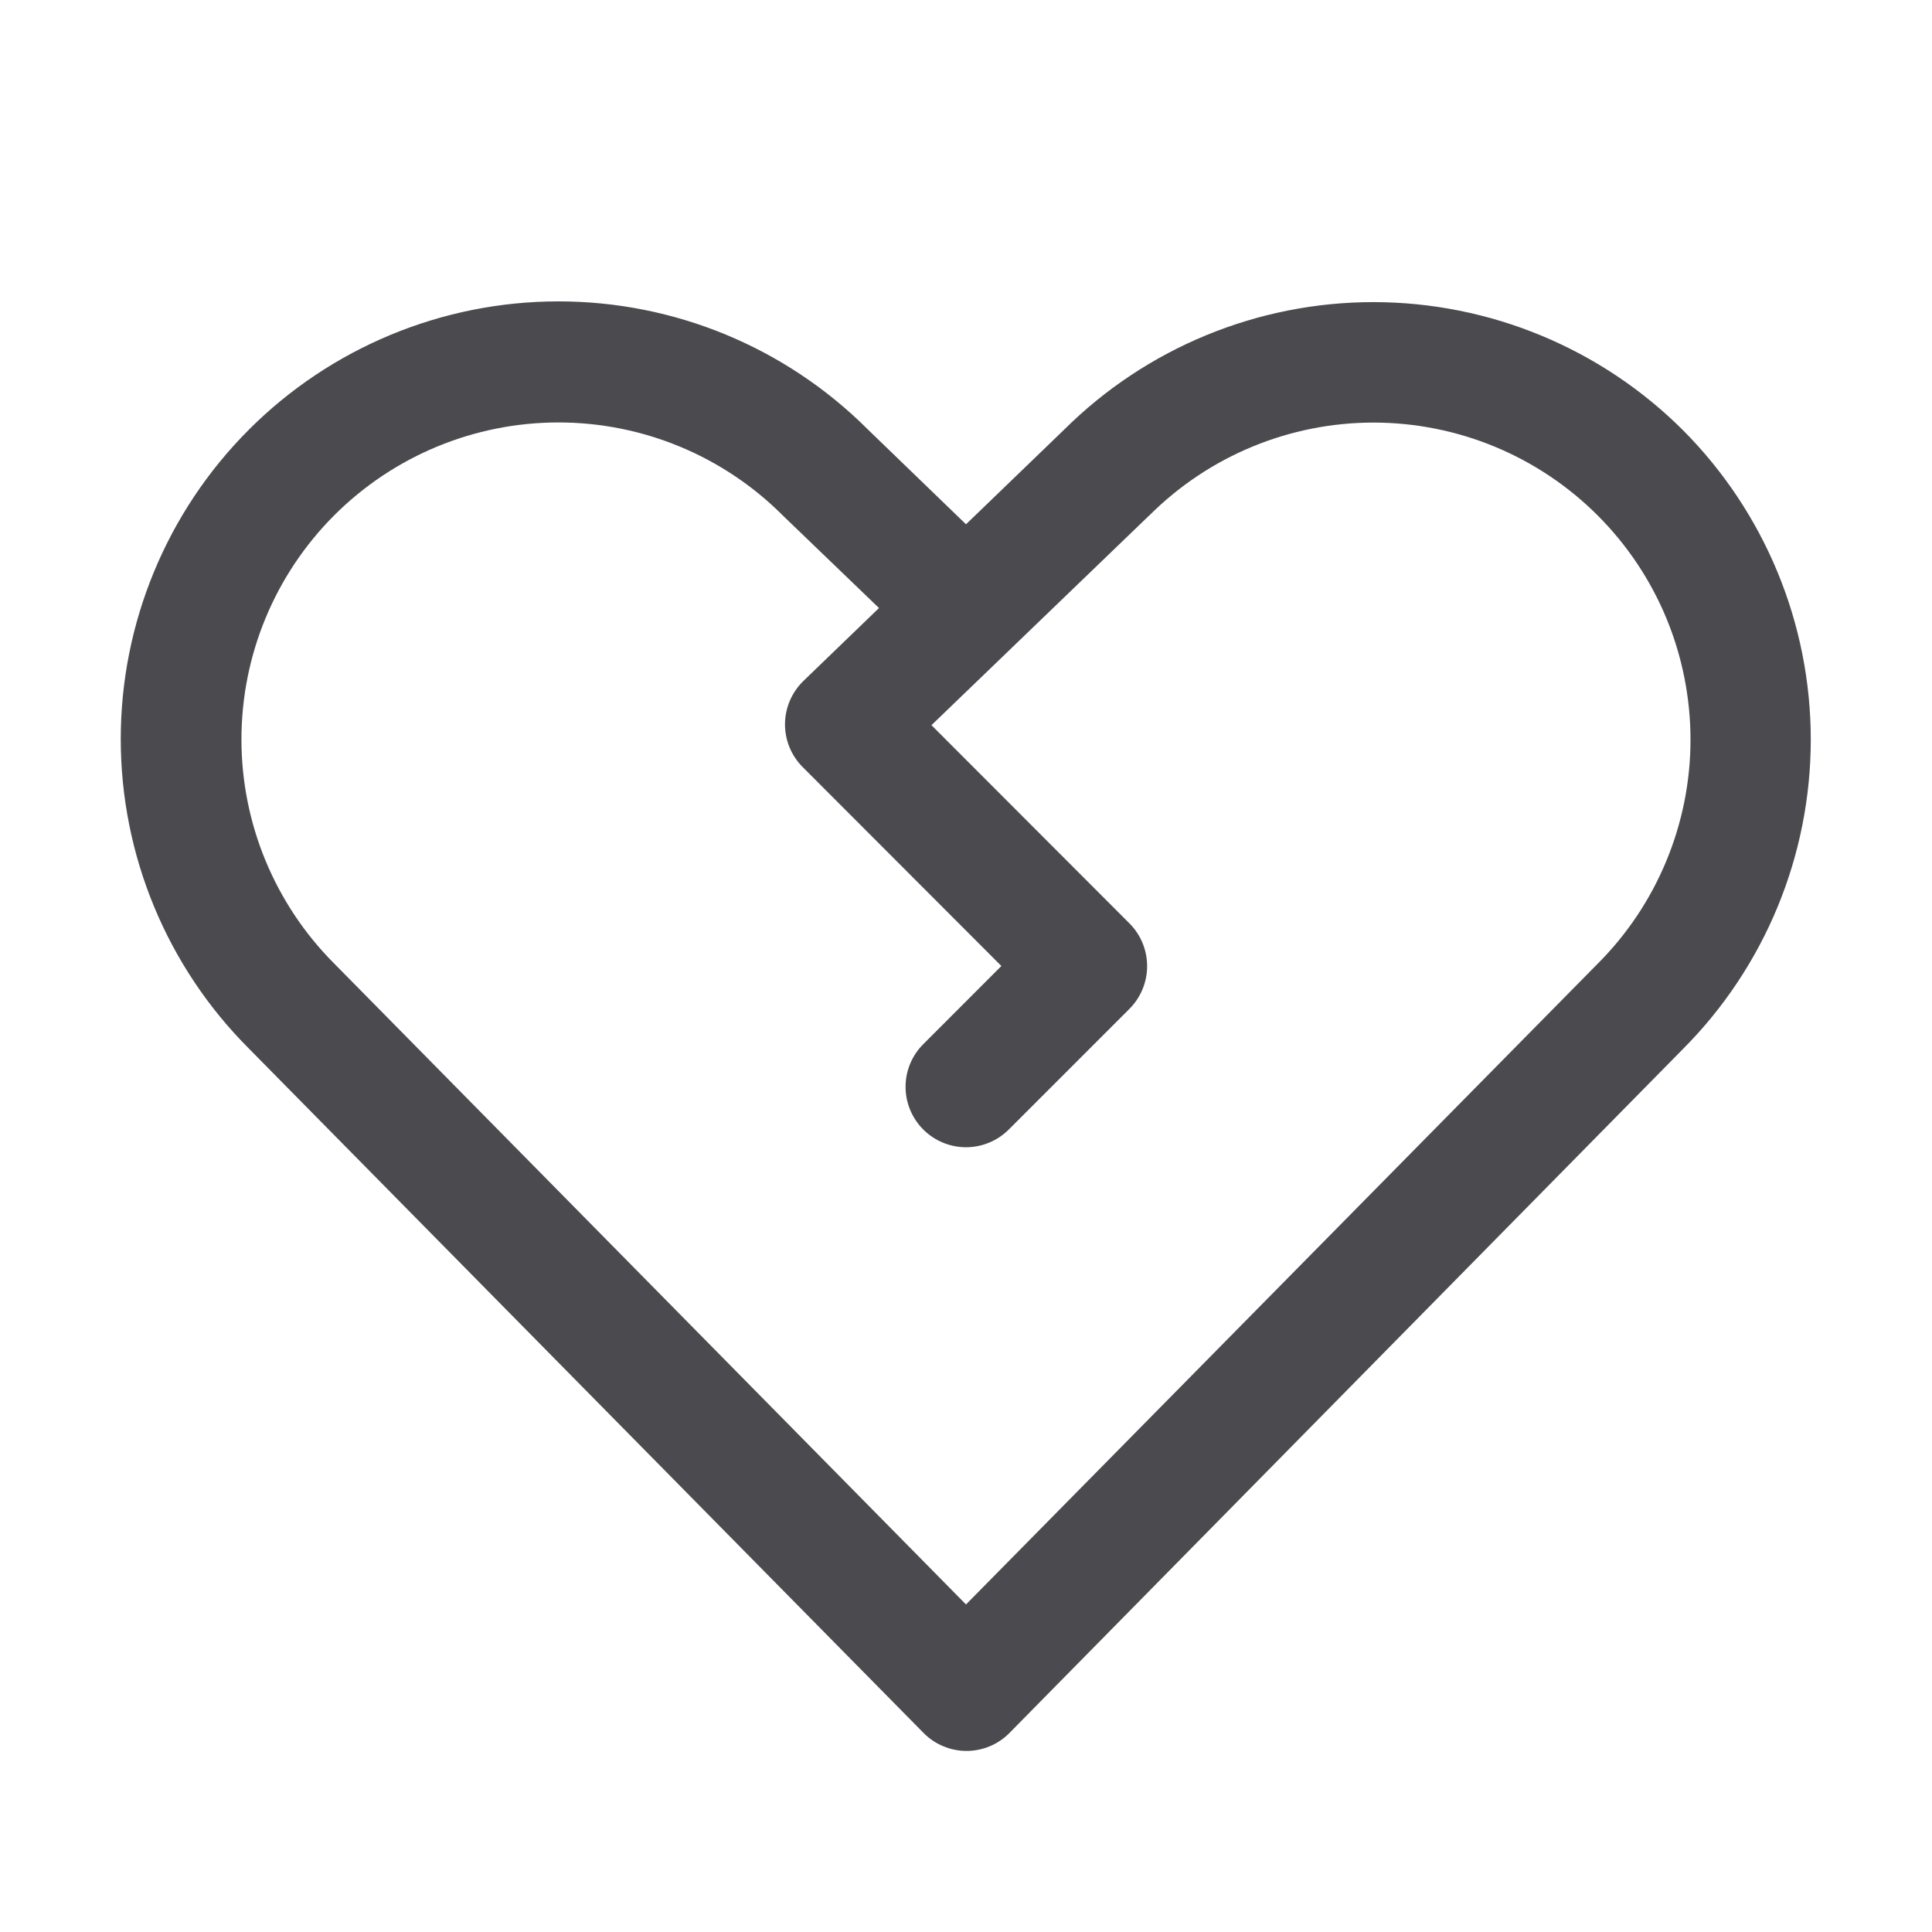 <svg width="32" height="32" viewBox="0 0 32 32" fill="none" xmlns="http://www.w3.org/2000/svg">
<path d="M27.875 7.125C26.515 5.768 24.673 5.006 22.752 5.004C20.831 5.003 18.987 5.763 17.625 7.117L16 8.684L14.375 7.114C13.015 5.754 11.171 4.991 9.248 4.992C7.325 4.992 5.481 5.757 4.122 7.117C2.763 8.477 1.999 10.321 2 12.244C2.001 14.167 2.765 16.011 4.125 17.37L15.296 28.702C15.389 28.797 15.5 28.872 15.623 28.923C15.745 28.974 15.876 29.001 16.009 29.001C16.141 29.001 16.273 28.974 16.395 28.923C16.517 28.872 16.628 28.797 16.721 28.702L27.875 17.375C29.231 16.014 29.992 14.171 29.992 12.25C29.992 10.329 29.231 8.486 27.875 7.125ZM26.455 15.97L16 26.575L5.536 15.96C4.552 14.975 3.999 13.639 3.999 12.247C3.999 10.854 4.552 9.519 5.537 8.534C6.522 7.55 7.857 6.997 9.25 6.997C10.642 6.997 11.978 7.55 12.963 8.535L12.975 8.547L14.559 10.071L13.309 11.277C13.213 11.37 13.137 11.48 13.084 11.602C13.031 11.724 13.004 11.855 13.002 11.988C13.001 12.121 13.026 12.253 13.076 12.376C13.127 12.499 13.201 12.611 13.295 12.705L16.586 16L15.293 17.294C15.105 17.481 14.999 17.736 14.999 18.001C14.999 18.267 15.105 18.521 15.293 18.709C15.48 18.896 15.735 19.002 16 19.002C16.265 19.002 16.52 18.896 16.708 18.709L18.708 16.709C18.895 16.521 19 16.267 19 16.002C19 15.737 18.895 15.482 18.708 15.295L15.428 12.011L19.025 8.547L19.039 8.535C19.527 8.048 20.106 7.661 20.743 7.398C21.38 7.134 22.063 6.999 22.753 6.999C23.442 7 24.125 7.136 24.762 7.4C25.398 7.664 25.977 8.051 26.464 8.539C26.952 9.027 27.338 9.606 27.602 10.243C27.865 10.881 28 11.563 28 12.253C28 12.943 27.863 13.625 27.599 14.262C27.335 14.899 26.948 15.478 26.46 15.965L26.455 15.97Z" fill="#4A4A4F"/>
</svg>
